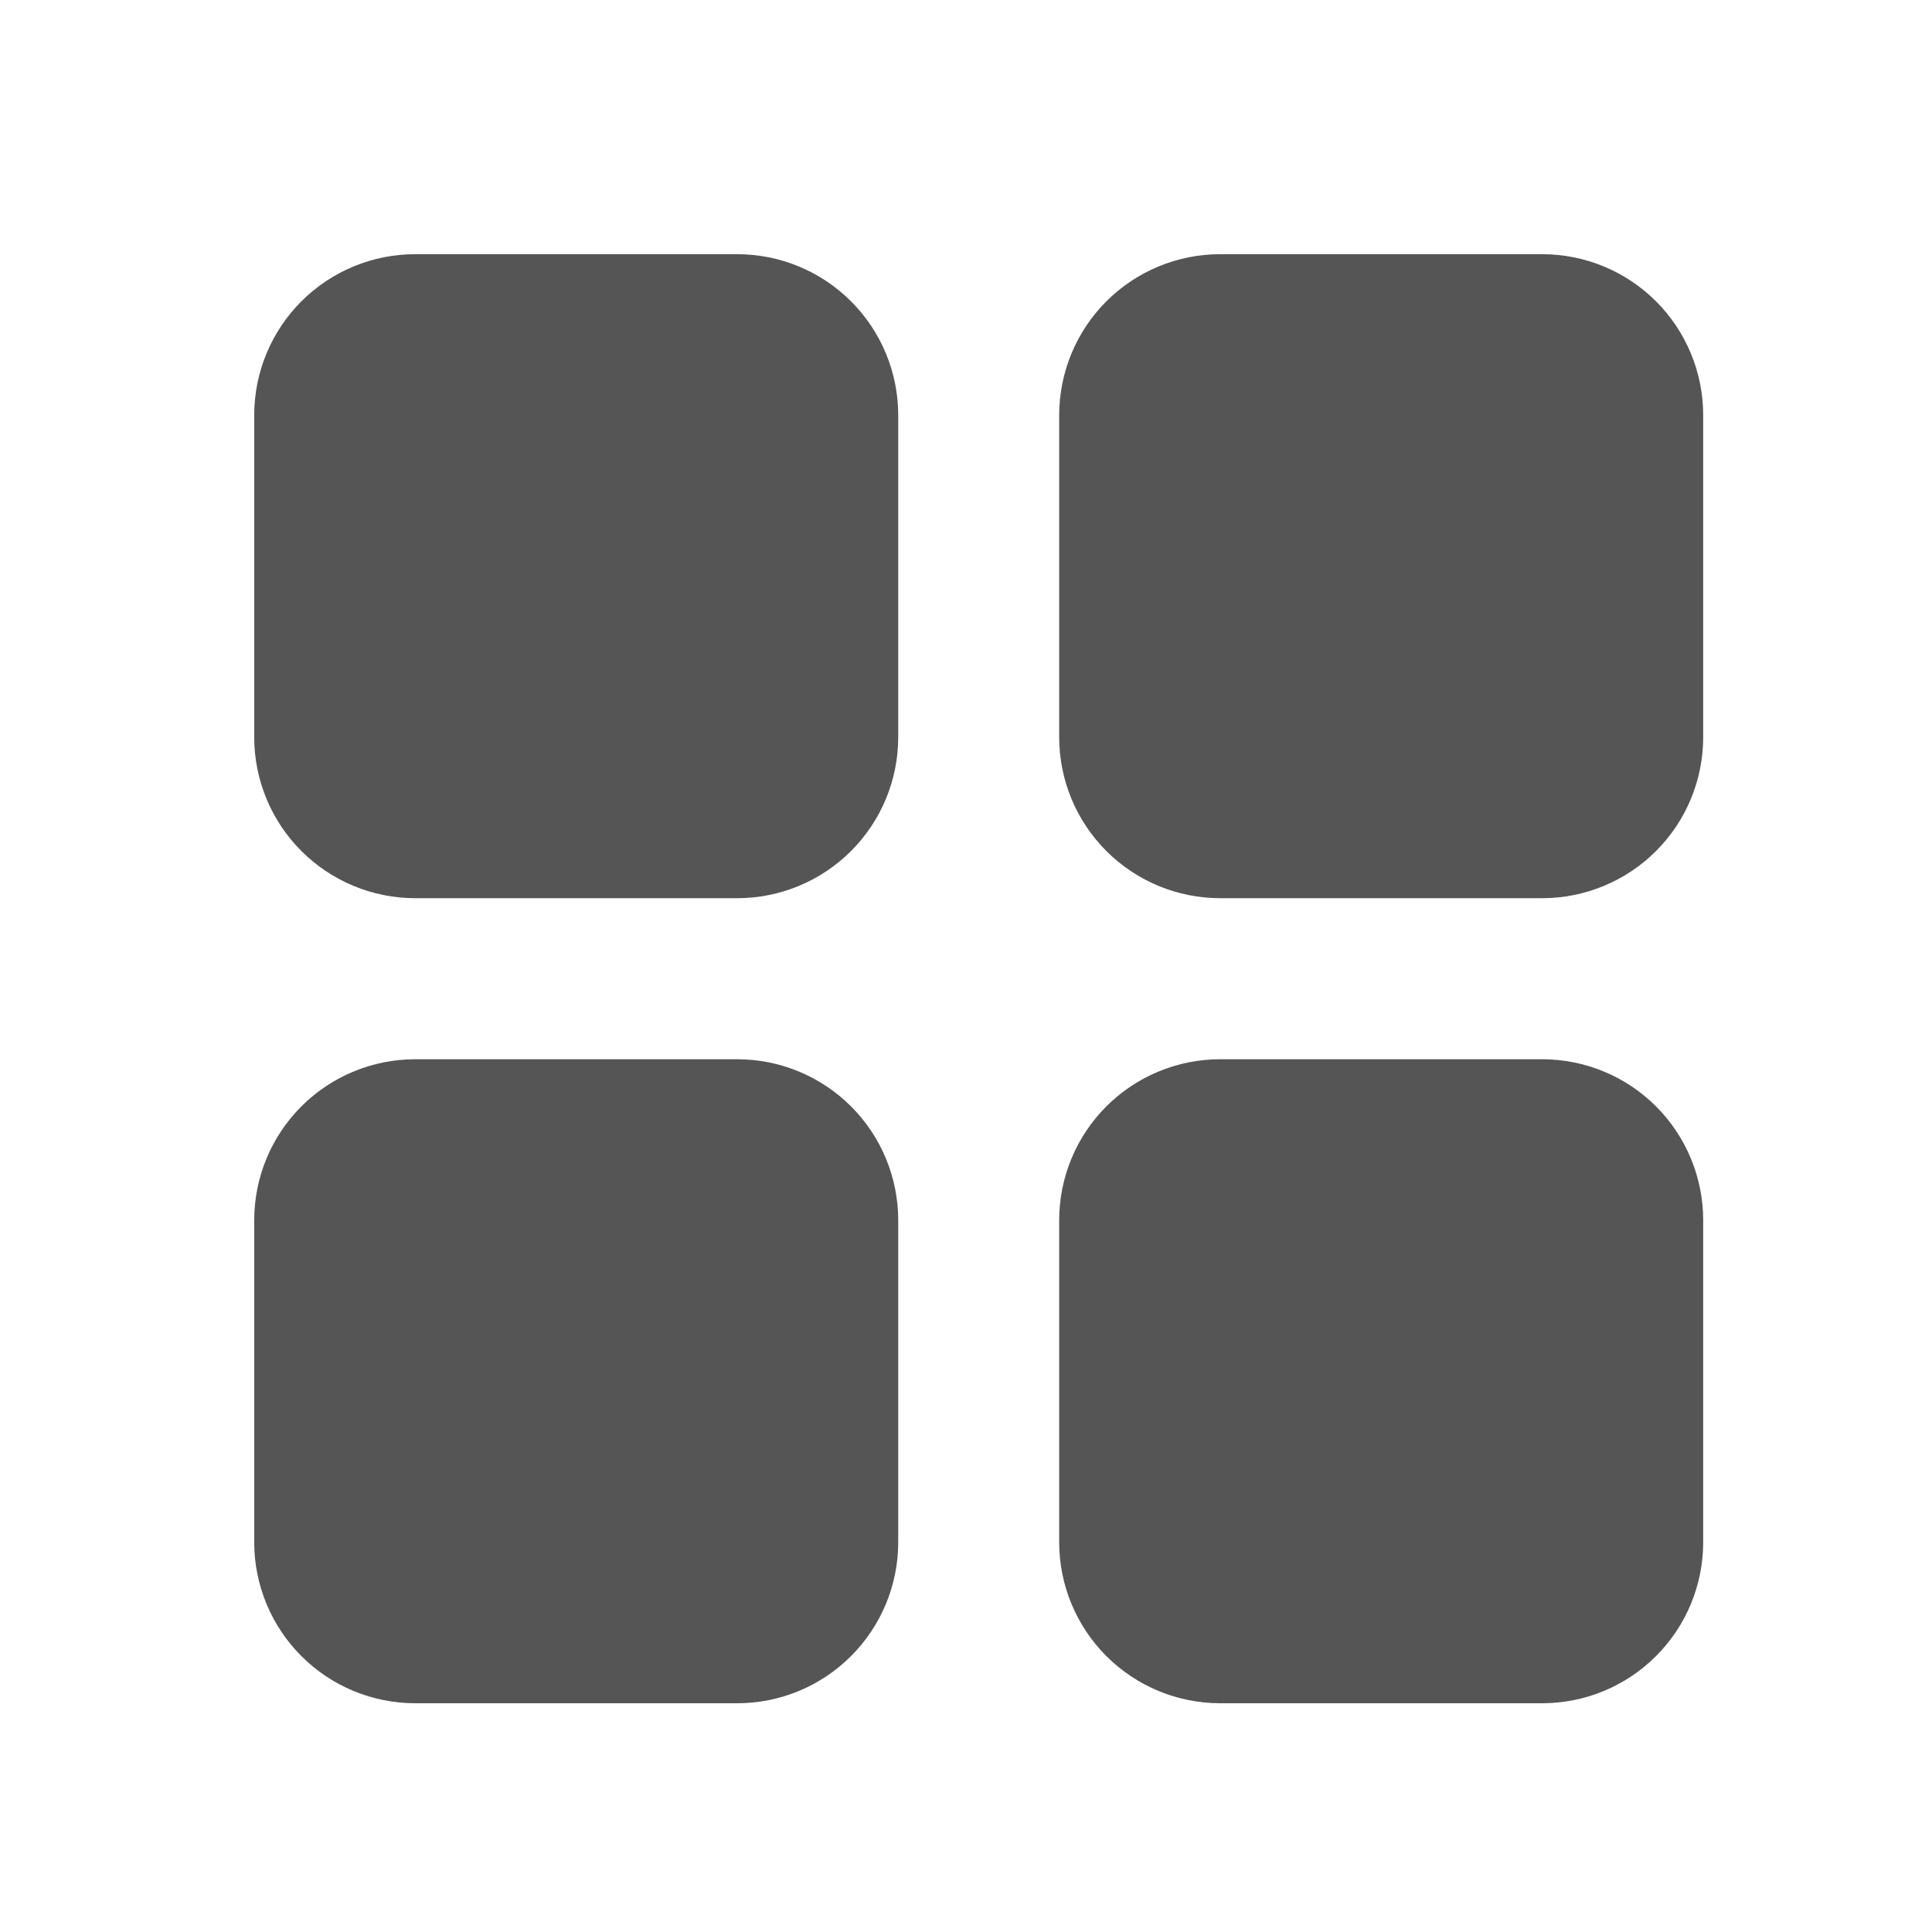<svg width="72" height="72" viewBox="0 0 72 72" fill="none" xmlns="http://www.w3.org/2000/svg">
<path d="M27.474 9.473H15.474C13.882 9.473 12.356 10.105 11.231 11.23C10.106 12.355 9.474 13.881 9.474 15.473V27.473C9.474 29.064 10.106 30.59 11.231 31.715C12.356 32.84 13.882 33.473 15.474 33.473H27.474C29.065 33.473 30.591 32.84 31.716 31.715C32.842 30.59 33.474 29.064 33.474 27.473V15.473C33.474 13.881 32.842 12.355 31.716 11.23C30.591 10.105 29.065 9.473 27.474 9.473Z" fill="#555555"/>
<path d="M57.473 9.473H45.473C43.882 9.473 42.356 10.105 41.23 11.23C40.105 12.355 39.473 13.881 39.473 15.473V27.473C39.473 29.064 40.105 30.59 41.23 31.715C42.356 32.84 43.882 33.473 45.473 33.473H57.473C59.064 33.473 60.591 32.84 61.716 31.715C62.841 30.59 63.473 29.064 63.473 27.473V15.473C63.473 13.881 62.841 12.355 61.716 11.23C60.591 10.105 59.064 9.473 57.473 9.473Z" fill="#555555"/>
<path d="M27.474 39.475H15.474C13.882 39.475 12.356 40.107 11.231 41.232C10.106 42.357 9.474 43.883 9.474 45.475V57.475C9.474 59.066 10.106 60.592 11.231 61.717C12.356 62.843 13.882 63.475 15.474 63.475H27.474C29.065 63.475 30.591 62.843 31.716 61.717C32.842 60.592 33.474 59.066 33.474 57.475V45.475C33.474 43.883 32.842 42.357 31.716 41.232C30.591 40.107 29.065 39.475 27.474 39.475Z" fill="#555555"/>
<path d="M57.473 39.475H45.473C43.882 39.475 42.356 40.107 41.23 41.232C40.105 42.357 39.473 43.883 39.473 45.475V57.475C39.473 59.066 40.105 60.592 41.23 61.717C42.356 62.843 43.882 63.475 45.473 63.475H57.473C59.064 63.475 60.591 62.843 61.716 61.717C62.841 60.592 63.473 59.066 63.473 57.475V45.475C63.473 43.883 62.841 42.357 61.716 41.232C60.591 40.107 59.064 39.475 57.473 39.475Z" fill="#555555"/>
</svg>
